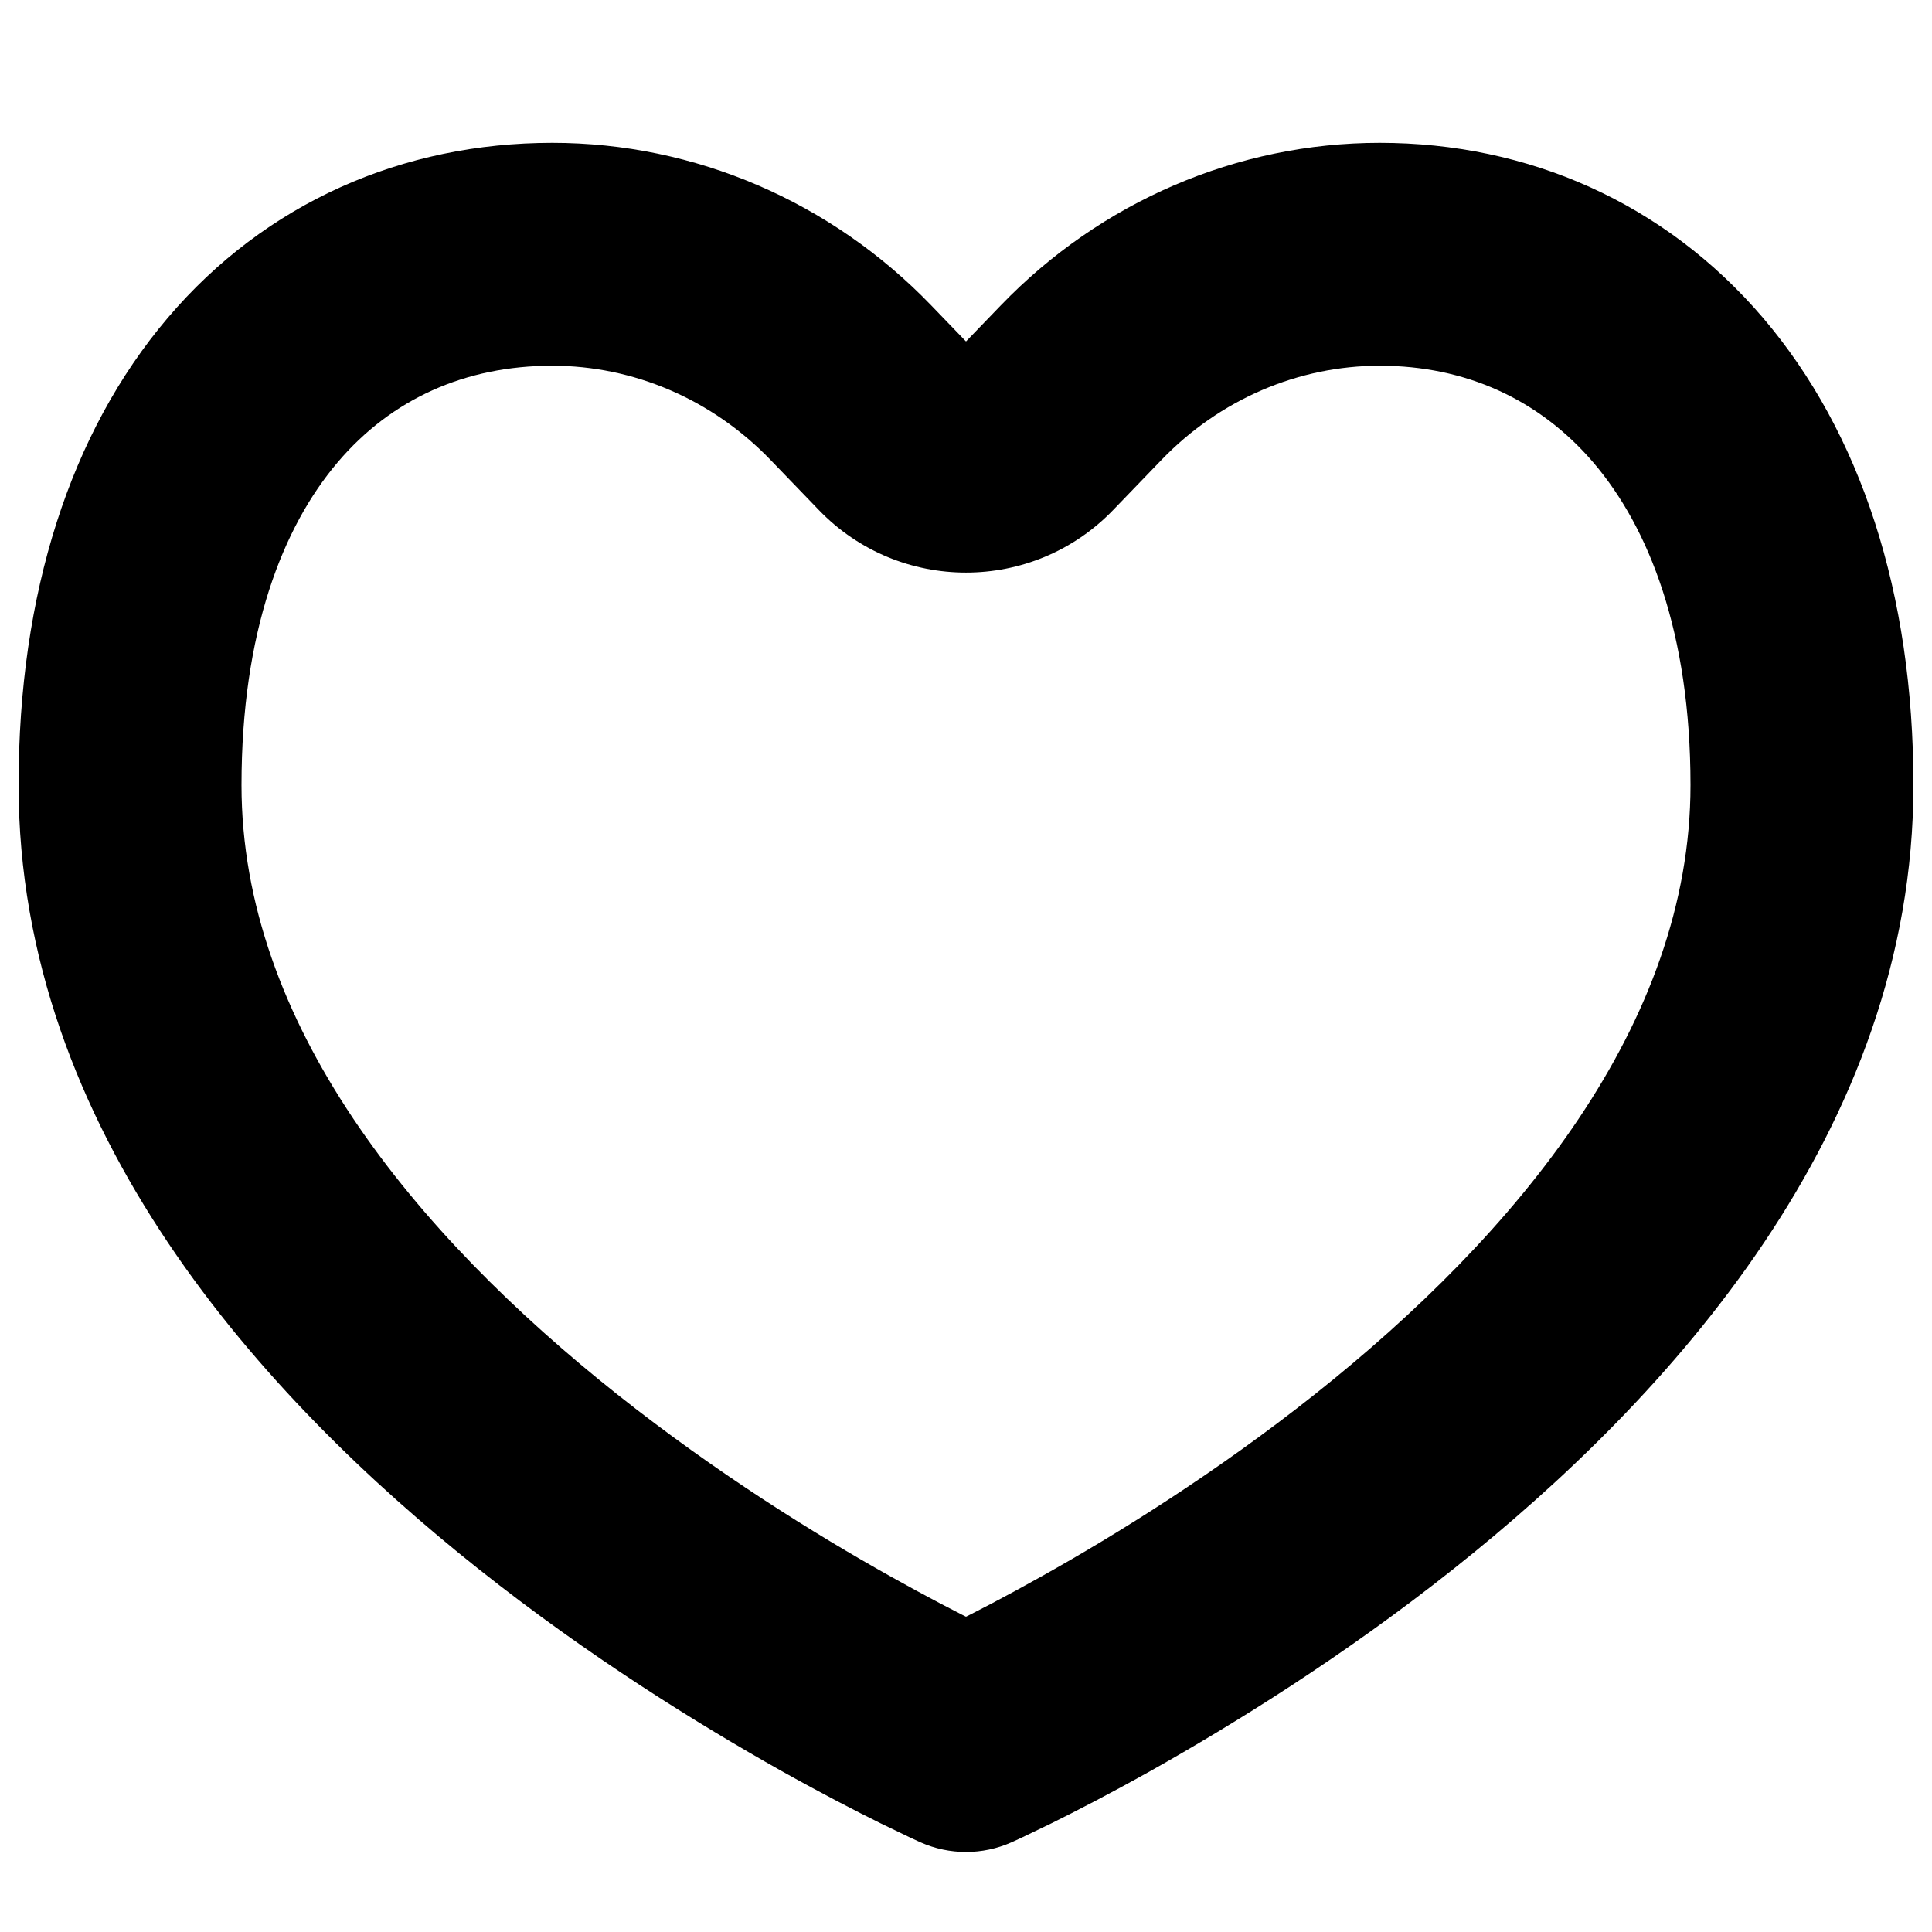 <svg width="13" height="13" viewBox="0 0 13 13" fill="none" xmlns="http://www.w3.org/2000/svg">
<path d="M6.5 11.711L6.195 12.397C6.389 12.483 6.611 12.483 6.805 12.397L6.5 11.711ZM5.725 2.574L6.265 2.054V2.054L5.725 2.574ZM7.275 2.574L6.735 2.054V2.054L7.275 2.574ZM6.05 2.912L5.51 3.432L5.51 3.432L6.05 2.912ZM6.95 2.912L6.41 2.391V2.391L6.95 2.912ZM5.185 3.095L5.51 3.432L6.59 2.391L6.265 2.054L5.185 3.095ZM7.49 3.432L7.815 3.095L6.735 2.054L6.41 2.391L7.49 3.432ZM9.284 0.961C8.323 0.961 7.406 1.358 6.735 2.054L7.815 3.095C8.209 2.686 8.738 2.461 9.284 2.461V0.961ZM12.875 5.283C12.875 3.988 12.519 2.909 11.864 2.14C11.201 1.363 10.279 0.961 9.284 0.961V2.461C9.858 2.461 10.356 2.685 10.722 3.113C11.095 3.55 11.375 4.256 11.375 5.283H12.875ZM3.716 2.461C4.262 2.461 4.791 2.686 5.185 3.095L6.265 2.054C5.594 1.358 4.677 0.961 3.716 0.961V2.461ZM1.625 5.283C1.625 4.253 1.902 3.547 2.271 3.112C2.632 2.686 3.129 2.461 3.716 2.461V0.961C2.712 0.961 1.788 1.362 1.127 2.141C0.473 2.912 0.125 3.992 0.125 5.283H1.625ZM6.5 11.711C6.805 11.026 6.805 11.026 6.805 11.026C6.805 11.026 6.805 11.026 6.805 11.026C6.805 11.026 6.805 11.026 6.805 11.026C6.805 11.026 6.805 11.026 6.804 11.026C6.802 11.025 6.799 11.024 6.795 11.022C6.786 11.018 6.773 11.012 6.755 11.003C6.718 10.986 6.662 10.96 6.591 10.924C6.447 10.853 6.239 10.746 5.988 10.605C5.484 10.323 4.817 9.909 4.154 9.383C2.787 8.298 1.625 6.885 1.625 5.283H0.125C0.125 7.609 1.775 9.41 3.221 10.558C3.964 11.148 4.703 11.604 5.254 11.914C5.531 12.069 5.762 12.188 5.926 12.269C6.008 12.309 6.073 12.34 6.119 12.362C6.142 12.373 6.16 12.381 6.173 12.387C6.179 12.39 6.184 12.392 6.188 12.394C6.19 12.394 6.192 12.395 6.193 12.396C6.193 12.396 6.194 12.396 6.194 12.396C6.195 12.396 6.195 12.397 6.195 12.397C6.195 12.397 6.195 12.397 6.5 11.711ZM11.375 5.283C11.375 6.885 10.213 8.298 8.846 9.383C8.183 9.909 7.516 10.323 7.012 10.605C6.761 10.746 6.553 10.853 6.409 10.924C6.338 10.96 6.282 10.986 6.245 11.003C6.227 11.012 6.214 11.018 6.205 11.022C6.201 11.024 6.198 11.025 6.196 11.026C6.195 11.026 6.195 11.026 6.195 11.026C6.195 11.026 6.195 11.026 6.195 11.026C6.195 11.026 6.195 11.026 6.195 11.026C6.195 11.026 6.195 11.026 6.5 11.711C6.805 12.397 6.805 12.397 6.805 12.397C6.805 12.397 6.805 12.396 6.806 12.396C6.806 12.396 6.807 12.396 6.807 12.396C6.808 12.395 6.81 12.394 6.812 12.394C6.816 12.392 6.821 12.39 6.827 12.387C6.84 12.381 6.858 12.373 6.881 12.362C6.927 12.34 6.992 12.309 7.074 12.269C7.238 12.188 7.469 12.069 7.746 11.914C8.297 11.604 9.036 11.148 9.779 10.558C11.225 9.41 12.875 7.609 12.875 5.283H11.375ZM5.51 3.432C6.051 3.993 6.949 3.993 7.49 3.432L6.41 2.391C6.459 2.34 6.541 2.34 6.59 2.391L5.51 3.432Z" fill="black"/>
</svg>
